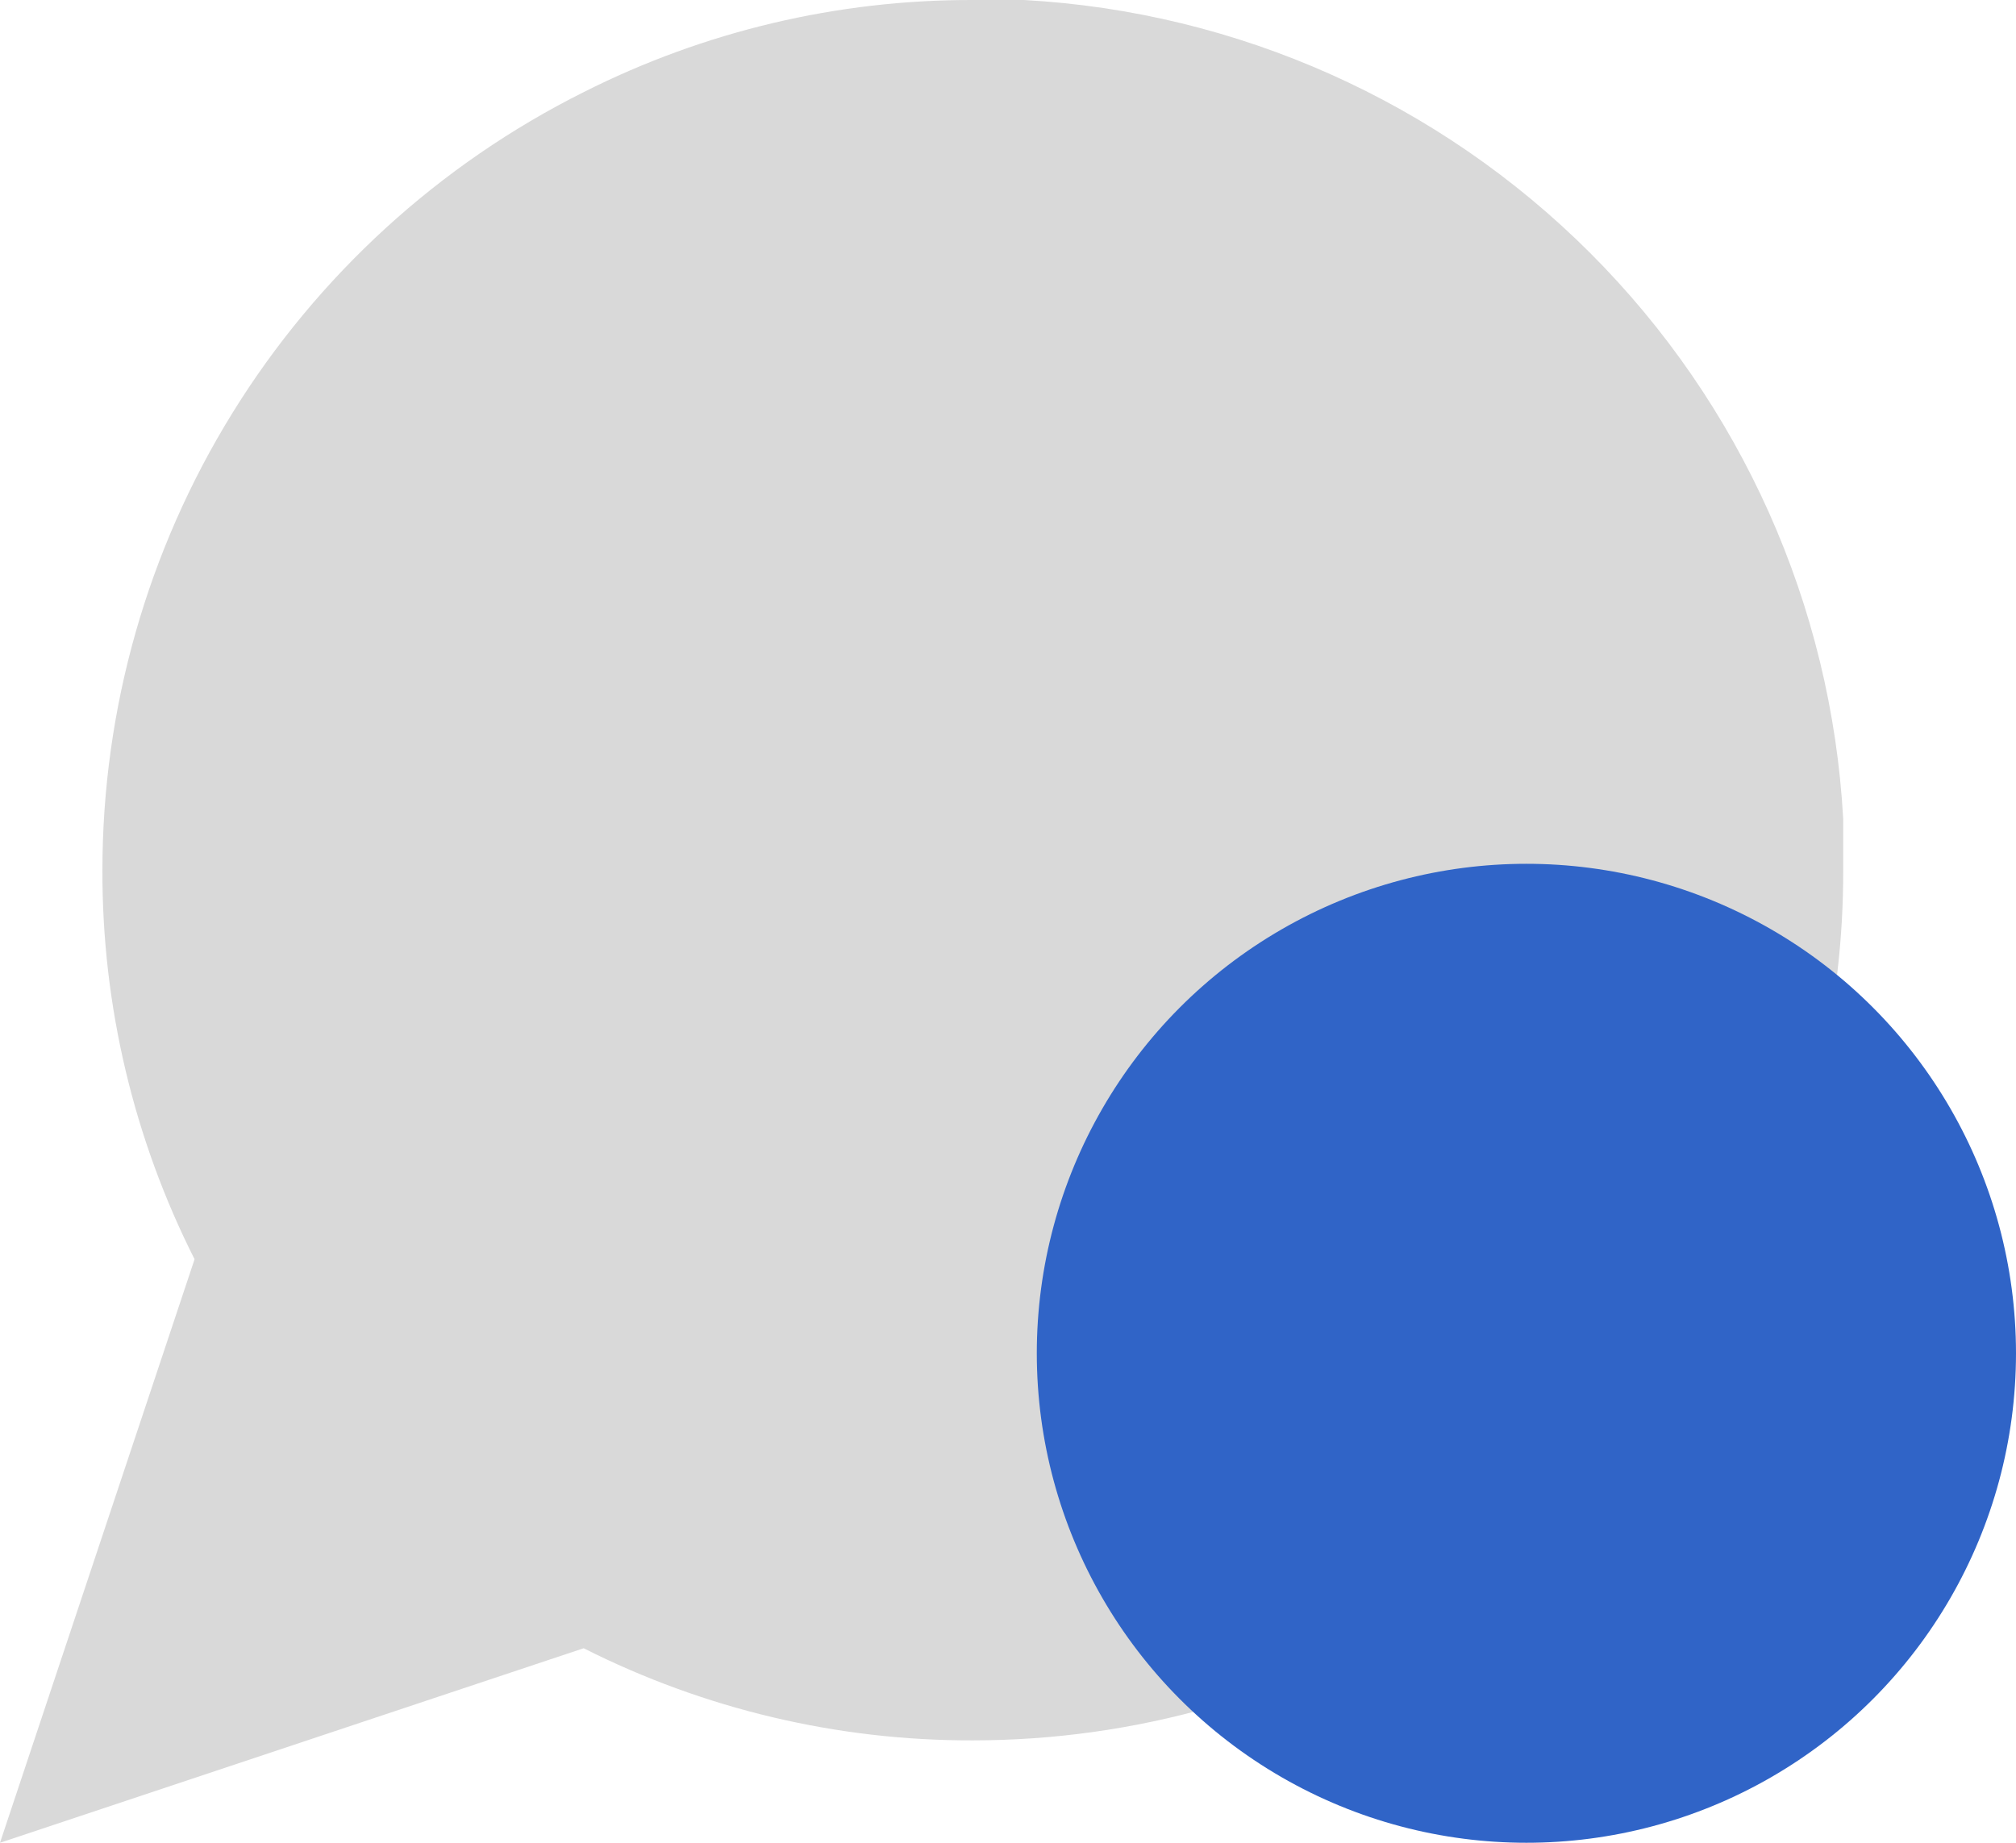 <svg width="35" height="32" viewBox="0 0 35 32" fill="none" xmlns="http://www.w3.org/2000/svg">
<path d="M32 15.111C32.006 17.458 31.458 19.772 30.4 21.867C29.146 24.376 27.217 26.487 24.831 27.963C22.445 29.439 19.695 30.221 16.889 30.222C14.542 30.228 12.228 29.68 10.133 28.622L0 32L3.378 21.867C2.32 19.772 1.772 17.458 1.778 15.111C1.779 12.305 2.561 9.555 4.037 7.169C5.513 4.783 7.624 2.854 10.133 1.6C12.228 0.542 14.542 -0.006 16.889 5.06454e-05H17.778C21.483 0.204 24.983 1.769 27.607 4.393C30.232 7.017 31.796 10.517 32 14.222V15.111Z" fill="#D9D9D9"/>
<circle cx="26.5" cy="23.5" r="8.5" fill="#3064C7"/>
</svg>
